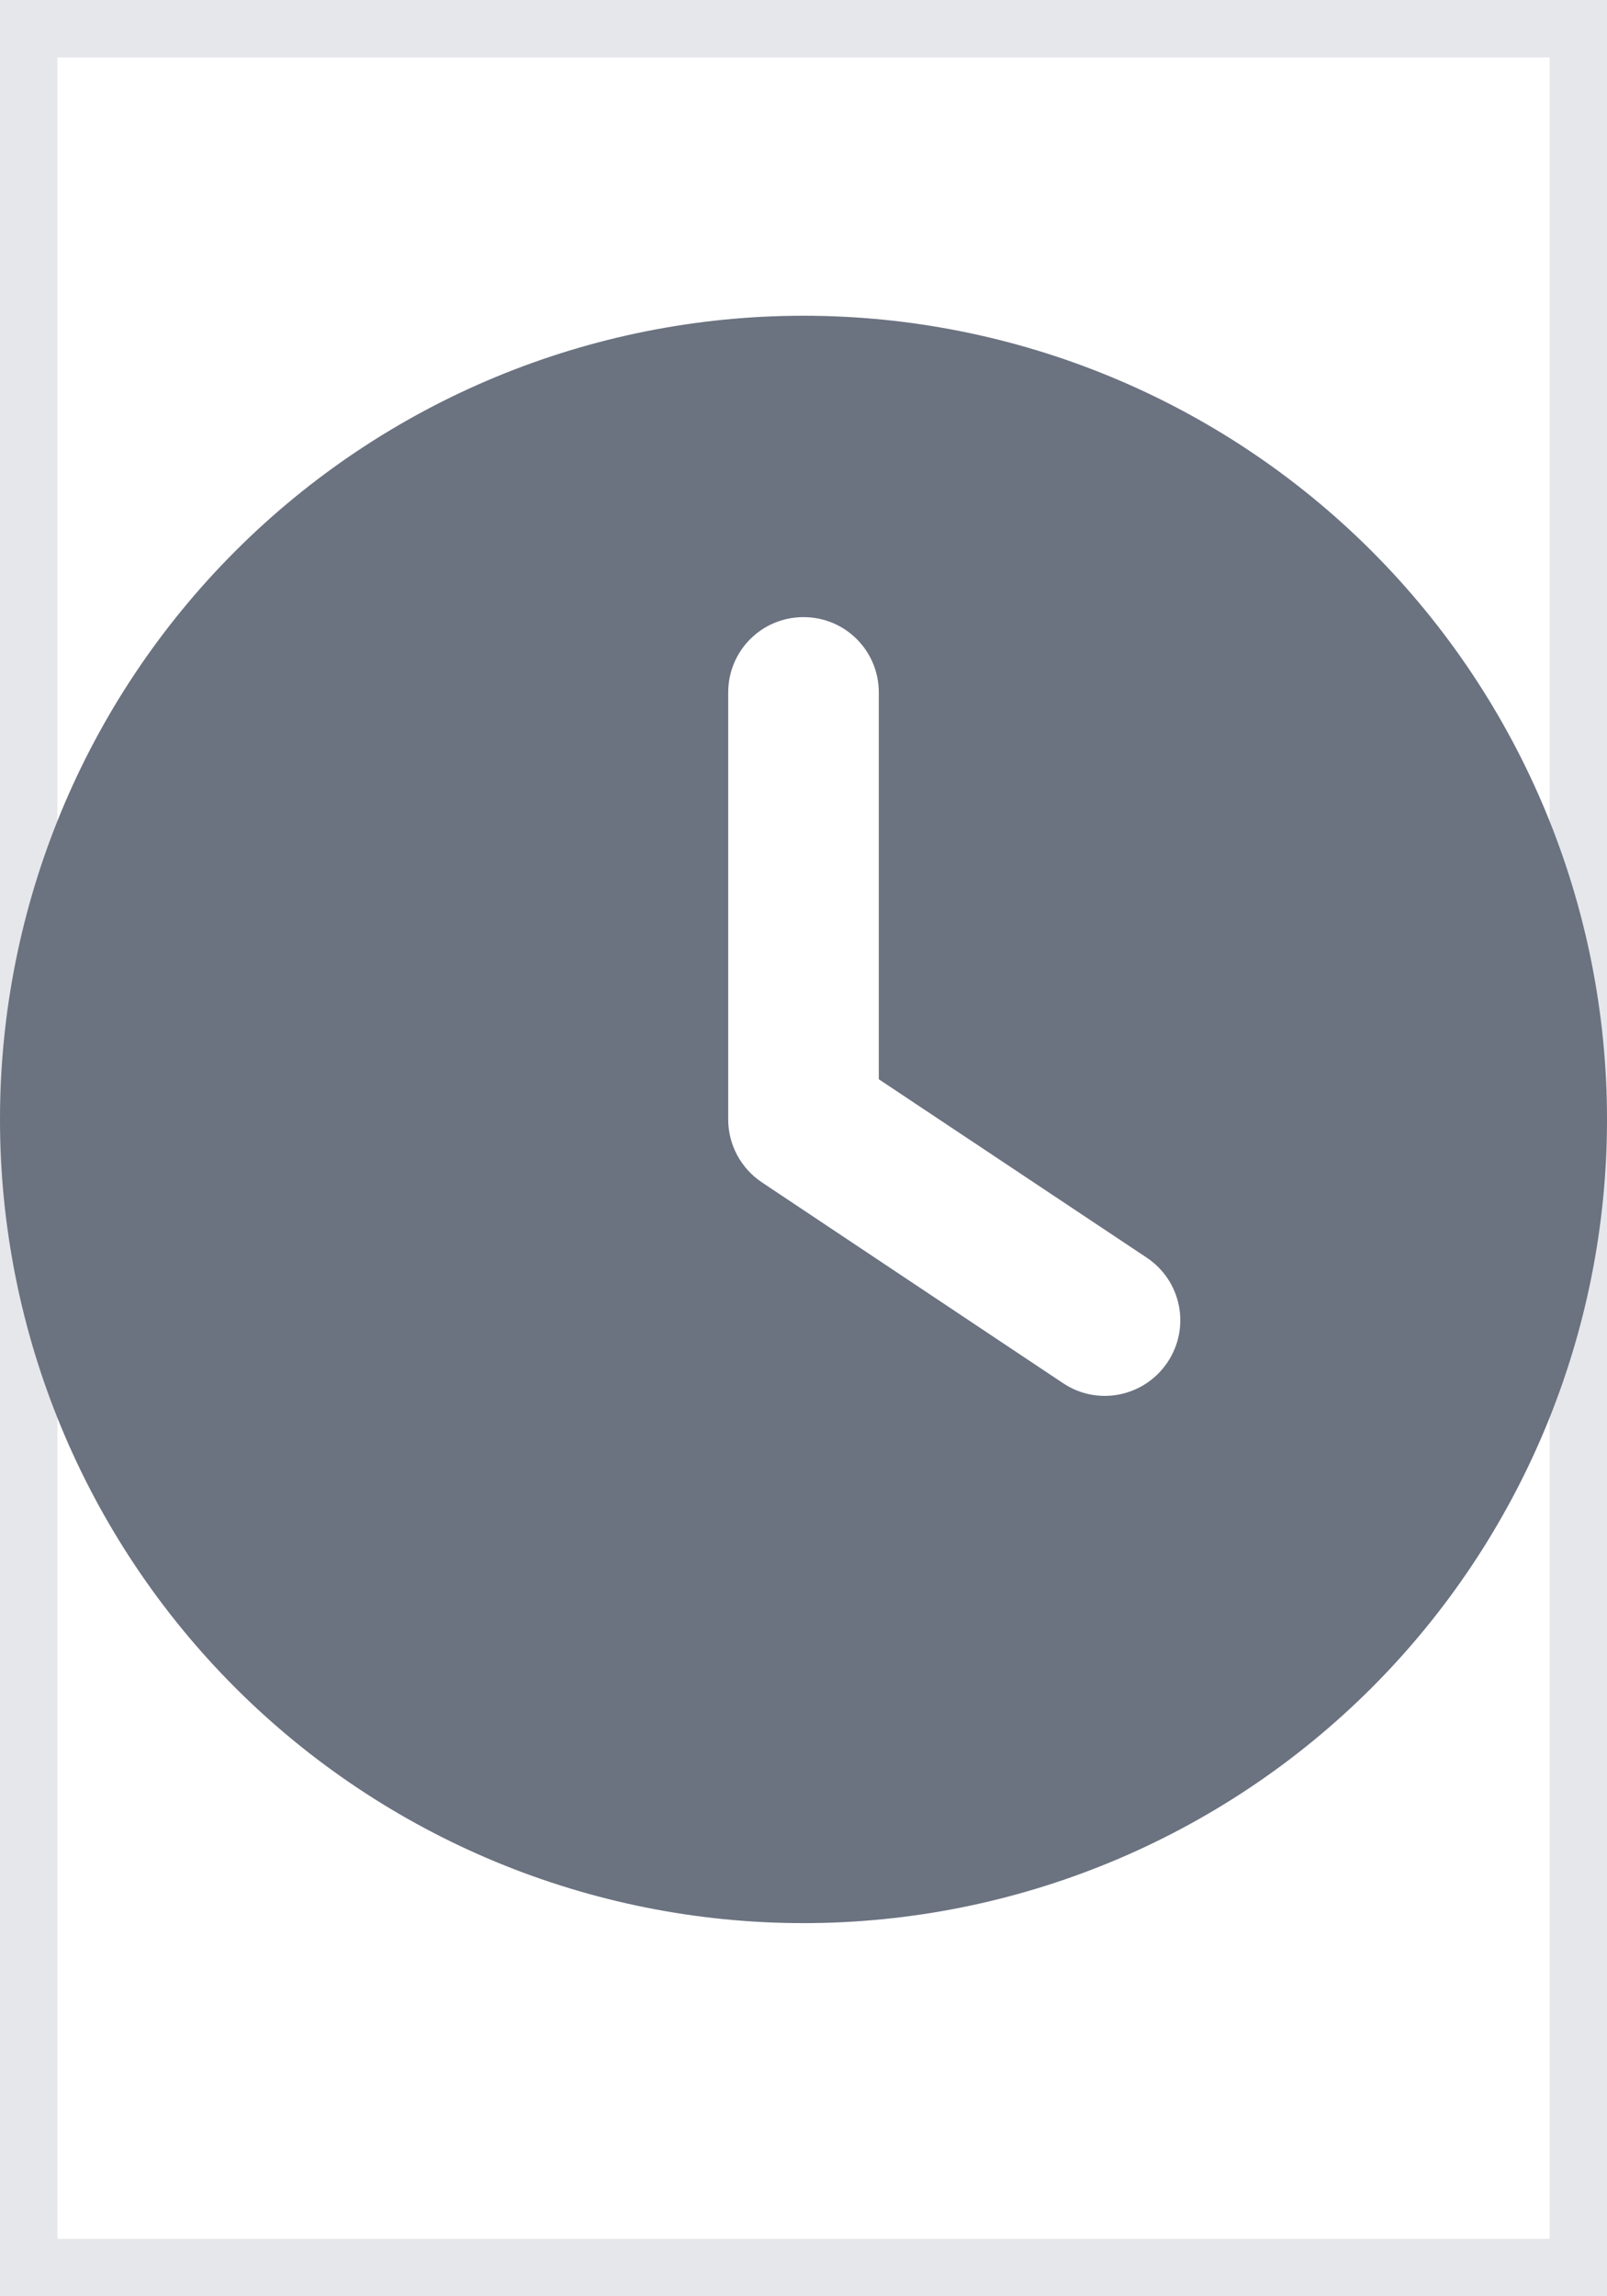 <svg width="14" height="20" viewBox="0 0 14 20" fill="none" xmlns="http://www.w3.org/2000/svg">
<path d="M14 20H0V0H14V20Z" stroke="#E5E7EB"/>
<g clip-path="url(#clip0_194_10026)">
<path d="M7 2.75C8.857 2.75 10.637 3.487 11.95 4.8C13.262 6.113 14 7.893 14 9.75C14 11.607 13.262 13.387 11.95 14.7C10.637 16.012 8.857 16.75 7 16.75C5.143 16.75 3.363 16.012 2.05 14.7C0.737 13.387 0 11.607 0 9.75C0 7.893 0.737 6.113 2.05 4.8C3.363 3.487 5.143 2.75 7 2.75ZM6.344 6.031V9.75C6.344 9.969 6.453 10.174 6.636 10.297L9.261 12.047C9.562 12.249 9.97 12.167 10.172 11.864C10.374 11.56 10.292 11.155 9.989 10.953L7.656 9.4V6.031C7.656 5.668 7.364 5.375 7 5.375C6.636 5.375 6.344 5.668 6.344 6.031Z" fill="#6B7280"/>
</g>
<defs>
<clipPath id="clip0_194_10026">
<path d="M0 2.75H14V16.75H0V2.75Z" fill="white"/>
</clipPath>
</defs>
</svg>
